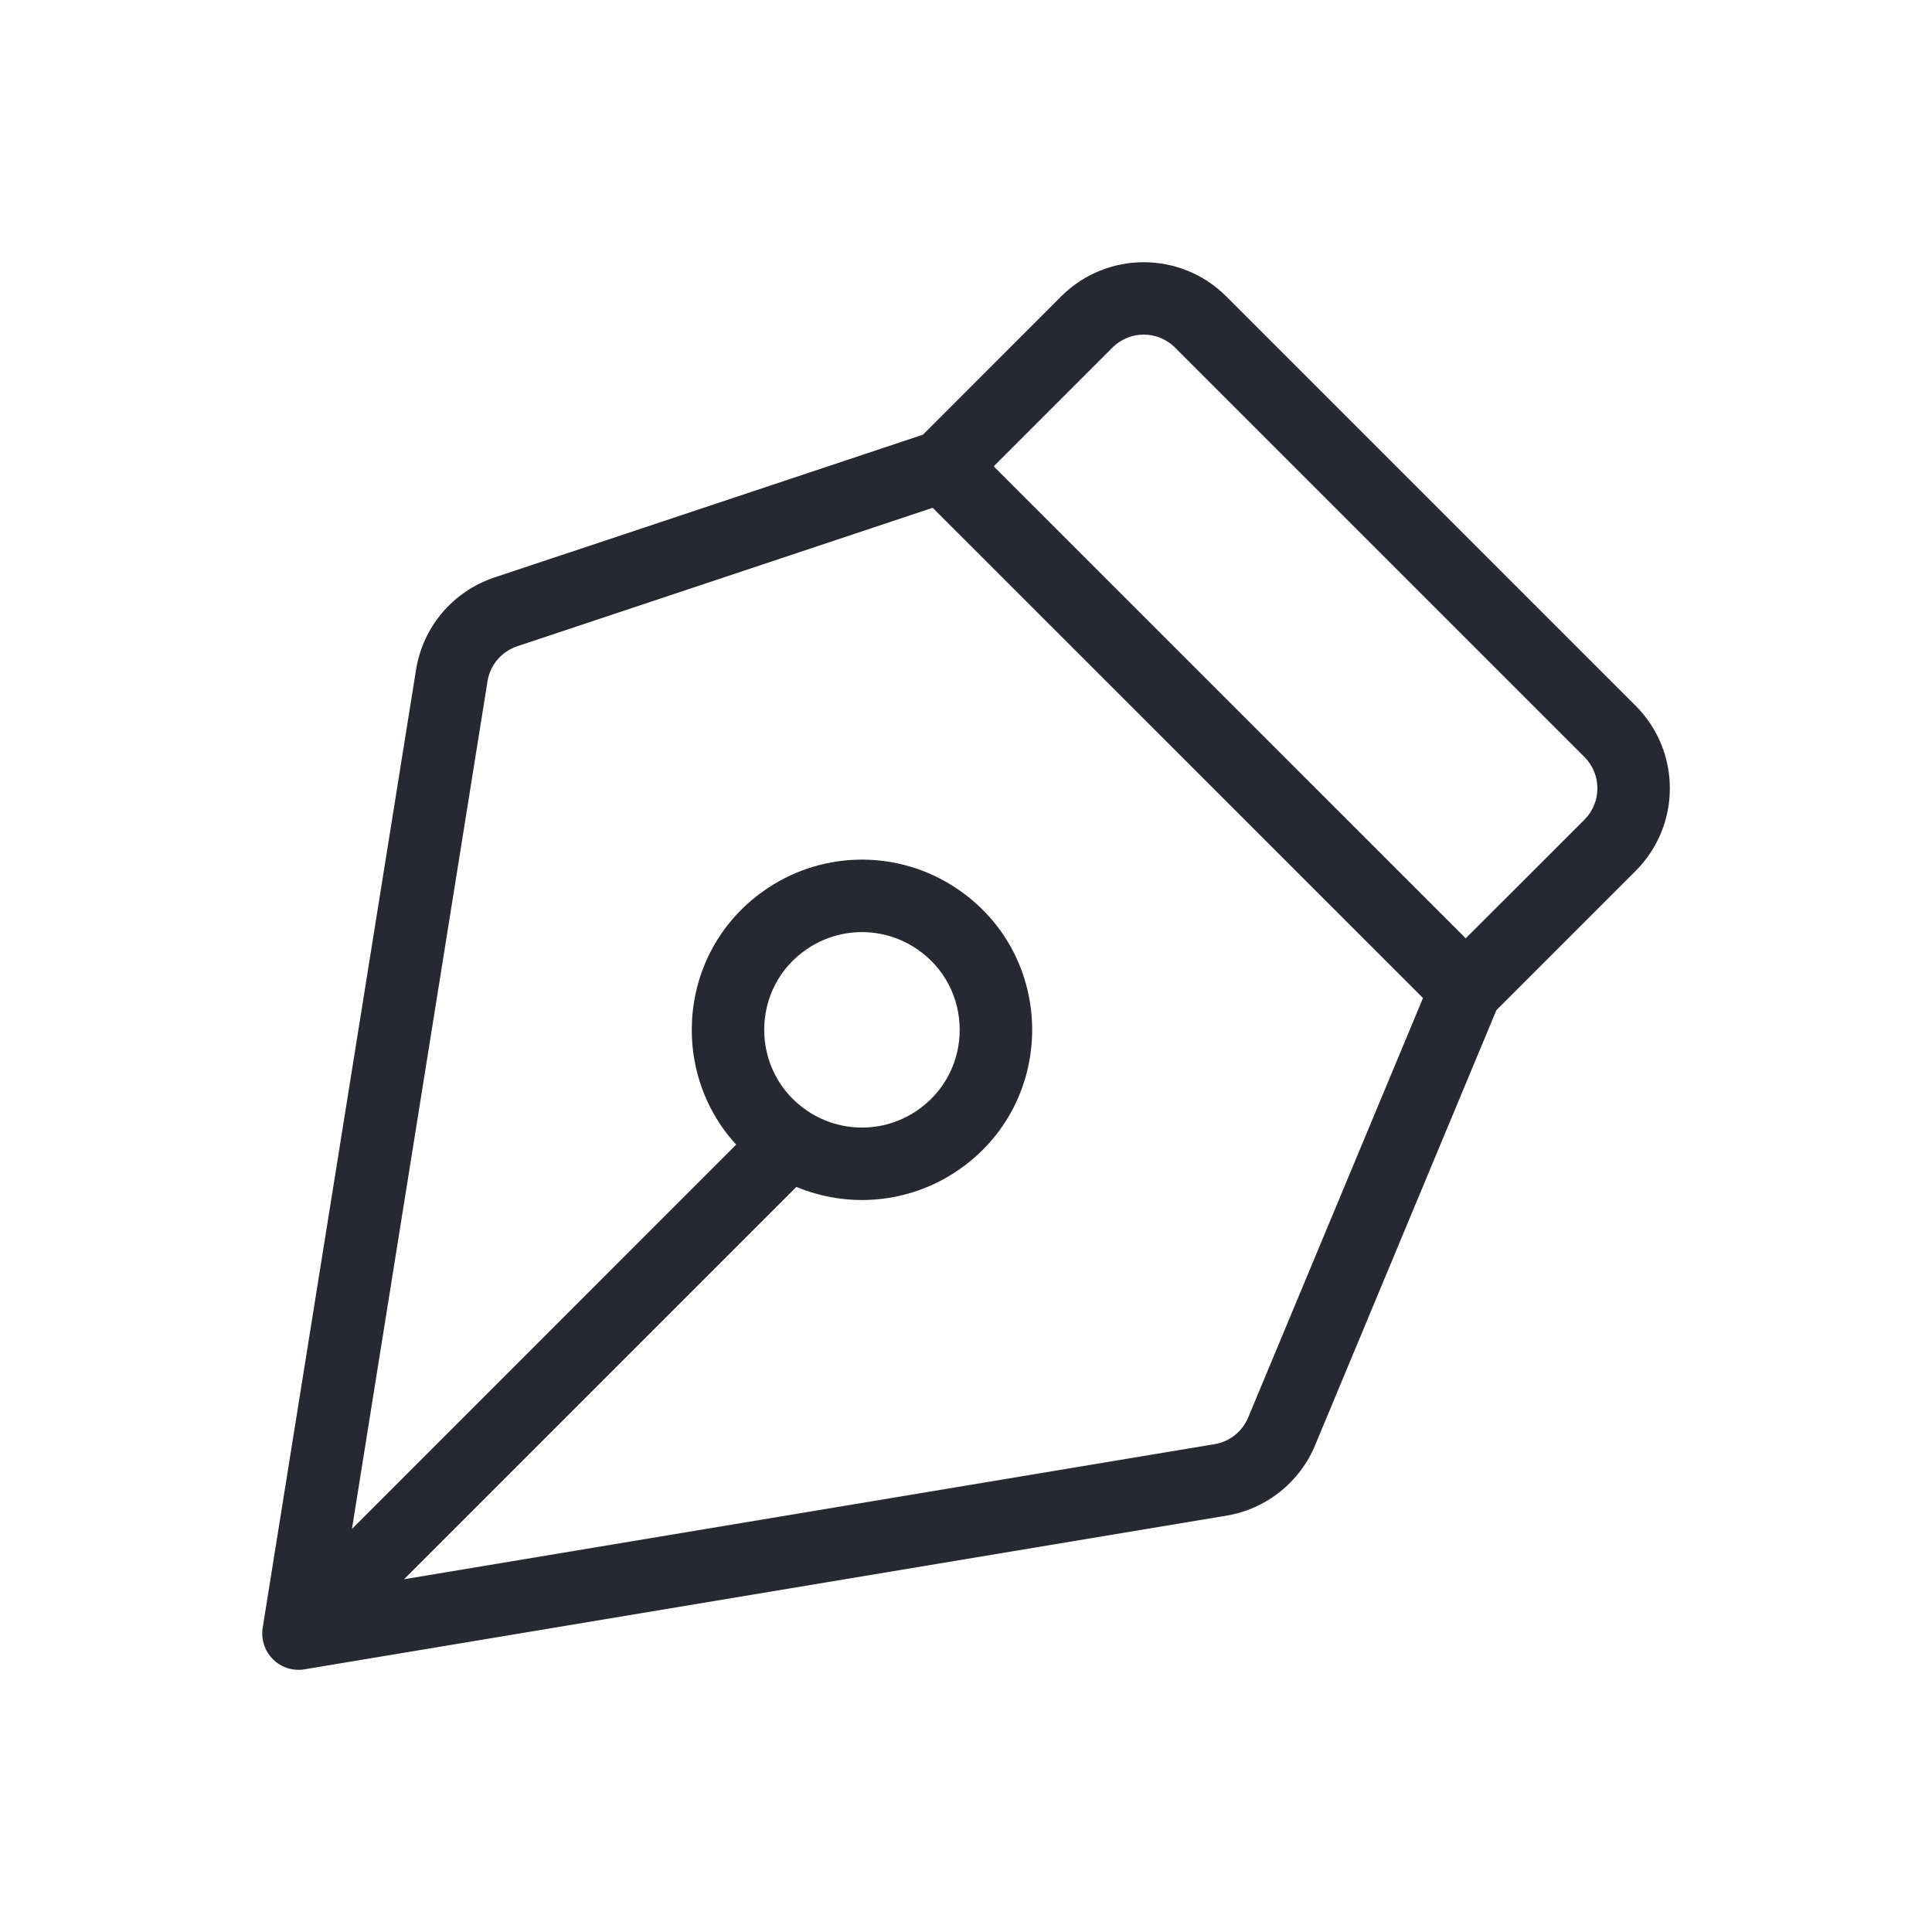 <svg viewBox="0 0 24 24" fill="none" xmlns="http://www.w3.org/2000/svg">
<path fill-rule="evenodd" clip-rule="evenodd" d="M13.182 3.682C13.749 3.116 14.667 3.116 15.233 3.682L20.319 8.768C20.885 9.334 20.885 10.252 20.319 10.818L18.589 12.548L16.336 17.955C16.144 18.416 15.728 18.746 15.236 18.828L3.782 20.737C3.639 20.761 3.493 20.714 3.391 20.612C3.288 20.51 3.241 20.365 3.263 20.222L5.168 8.321C5.253 7.787 5.628 7.345 6.141 7.174L11.465 5.4L13.182 3.682ZM11.586 6.308L6.426 8.028C6.231 8.093 6.089 8.26 6.056 8.463L4.372 18.993L9.145 14.219C8.297 13.296 8.427 11.773 9.535 11.034C10.245 10.56 11.17 10.56 11.88 11.034C13.136 11.871 13.136 13.715 11.88 14.552C11.285 14.949 10.538 15.013 9.893 14.744L5.019 19.618L15.088 17.94C15.275 17.909 15.432 17.784 15.505 17.609L17.677 12.398L11.586 6.308ZM18.208 11.656L19.683 10.182C19.897 9.967 19.897 9.619 19.683 9.404L14.597 4.318C14.382 4.103 14.034 4.103 13.819 4.318L12.344 5.793L18.208 11.656ZM11.381 11.783C10.973 11.511 10.442 11.511 10.034 11.783C9.313 12.263 9.313 13.322 10.034 13.803C10.442 14.075 10.973 14.075 11.381 13.803C12.102 13.322 12.102 12.263 11.381 11.783Z" fill="#272932"/>
</svg>
